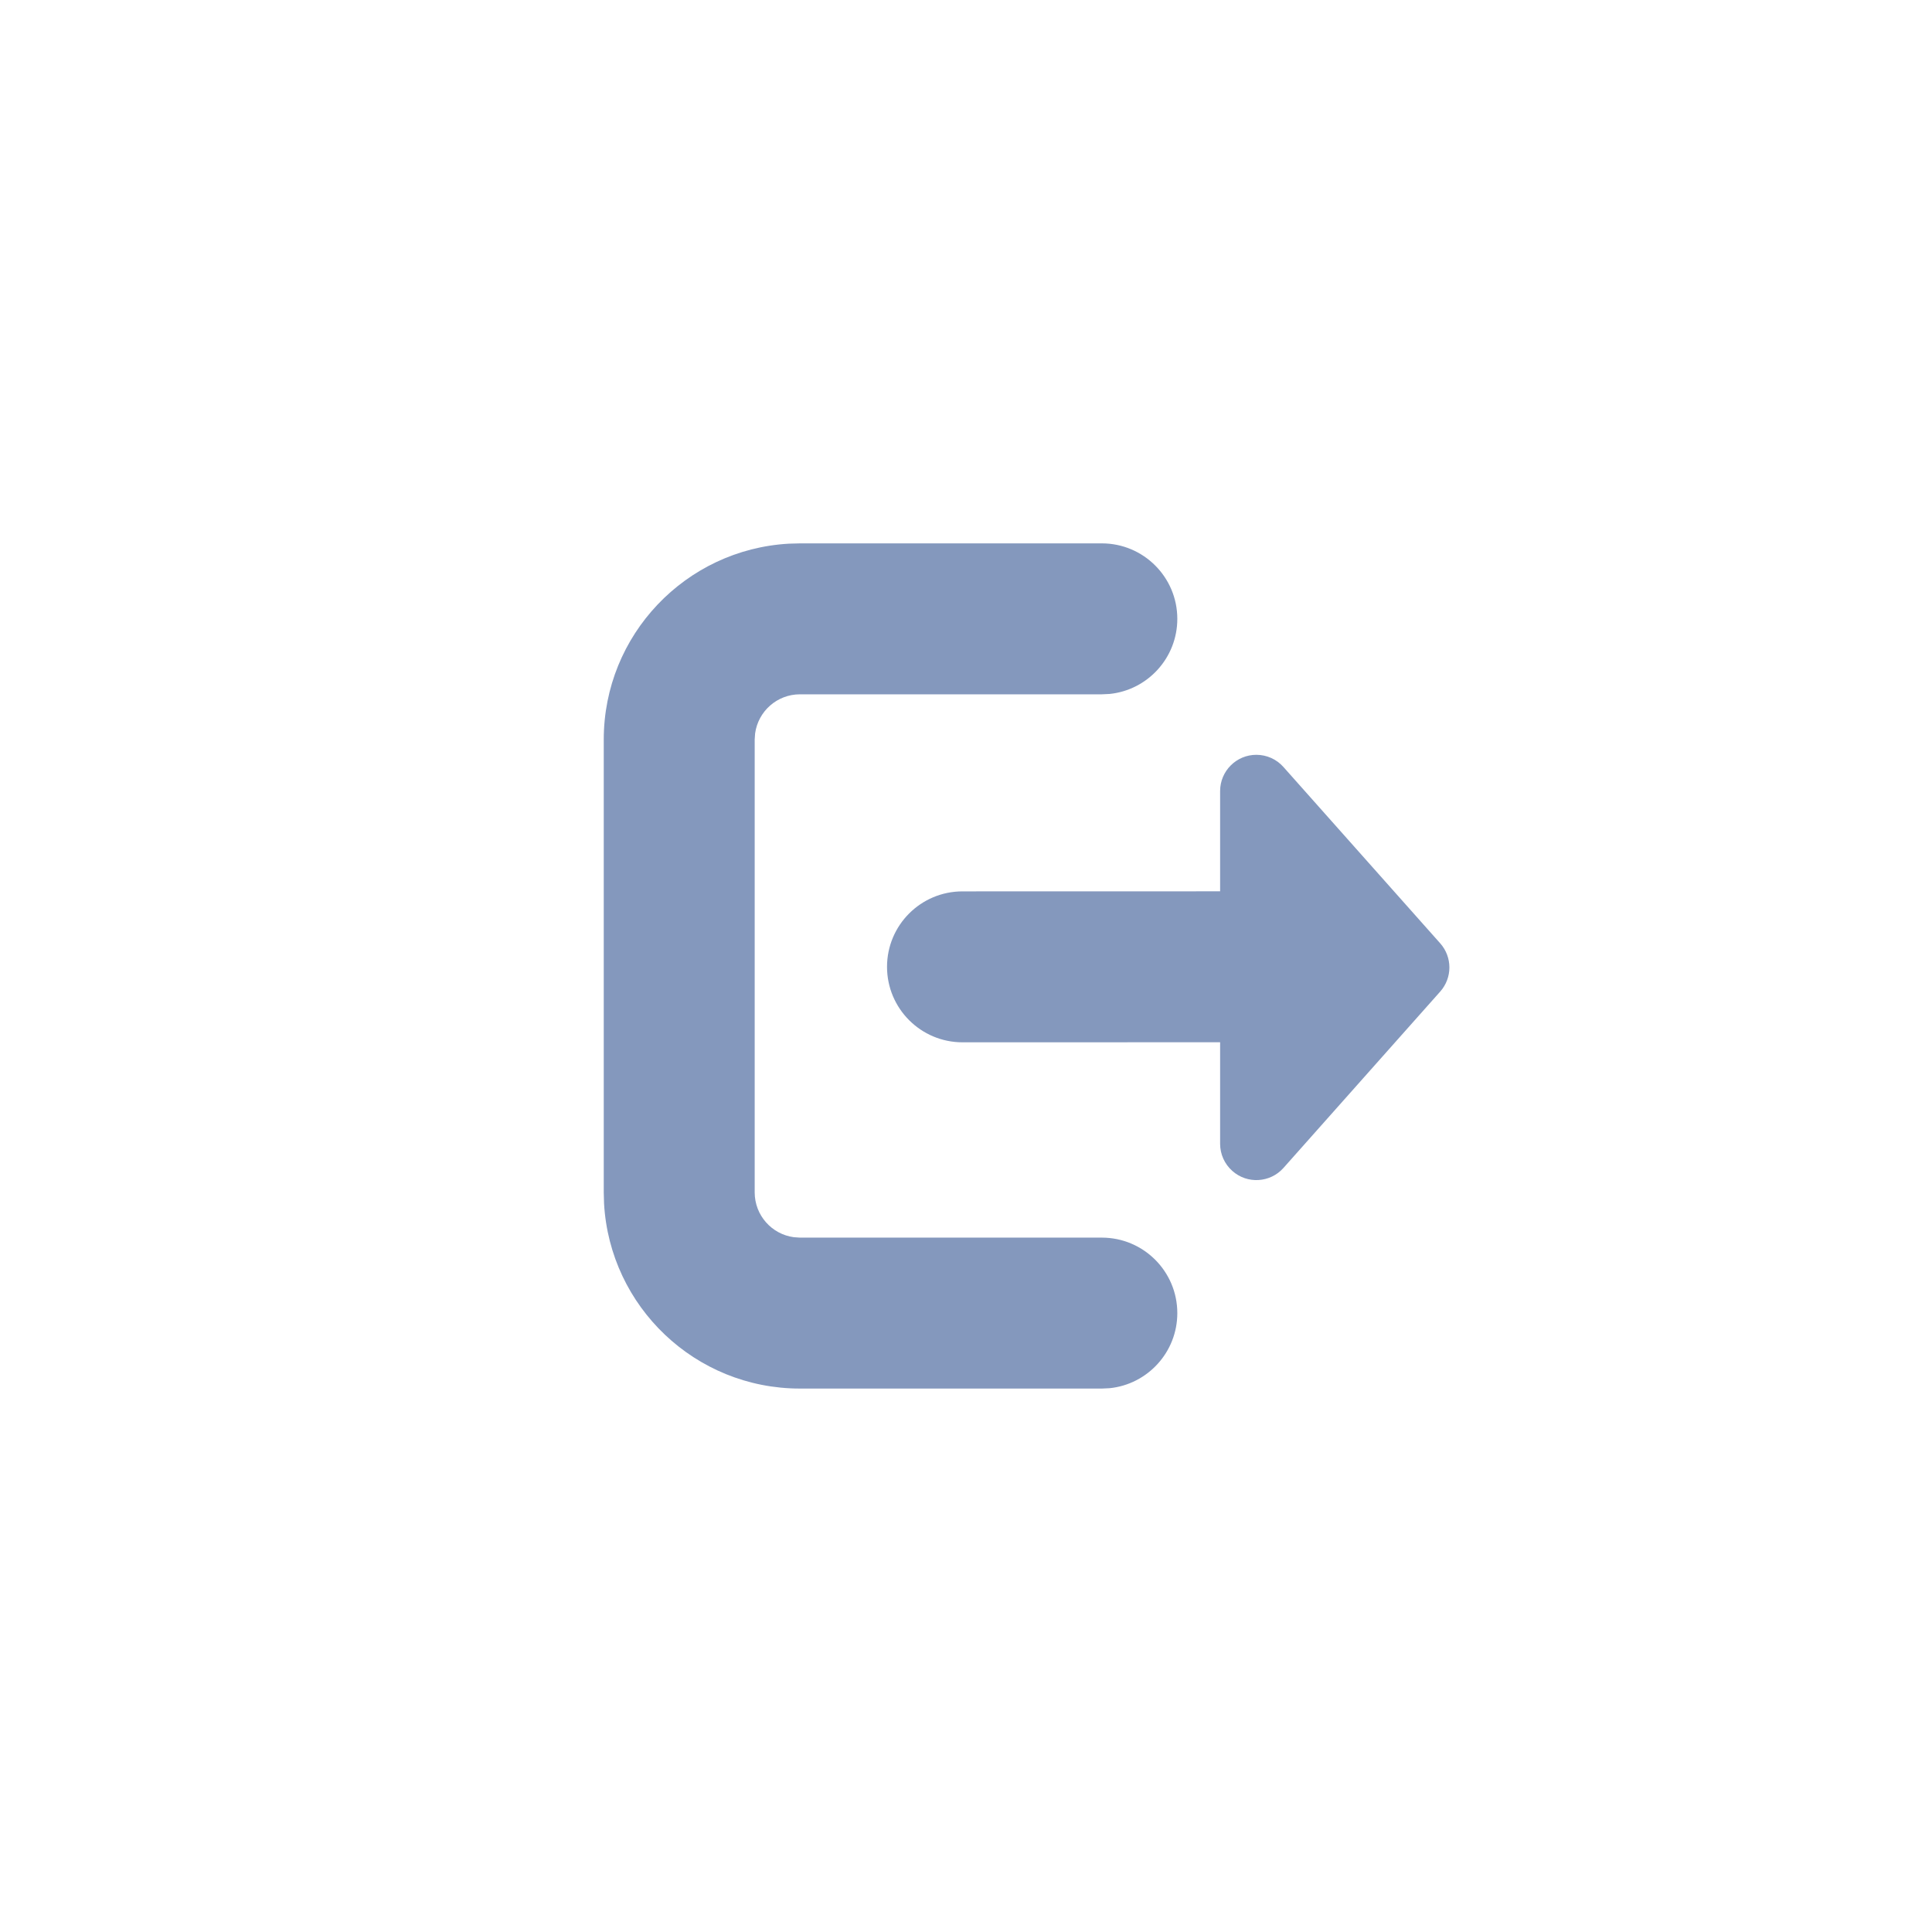 <?xml version="1.0" encoding="UTF-8"?>
<svg width="32px" height="32px" viewBox="0 0 32 32" version="1.1" xmlns="http://www.w3.org/2000/svg" xmlns:xlink="http://www.w3.org/1999/xlink">
    <title>形状结合</title>
    <g id="页面-1" stroke="none" stroke-width="1" fill="none" fill-rule="evenodd">
        <g id="在线漏洞" transform="translate(-1860, -8)" fill="#8498BD" fill-rule="nonzero">
            <g id="top" transform="translate(1604, 8)">
                <g id="退出" transform="translate(256, 0)">
                    <path d="M18.25,9 C18.94,9 19.5,9.56 19.5,10.25 C19.5,10.897 19.008,11.43 18.378,11.494 L18.25,11.5 L13.25,11.5 C12.87,11.5 12.557,11.782 12.507,12.148 L12.5,12.25 L12.5,19.749 C12.5,20.129 12.782,20.443 13.148,20.492 L13.25,20.499 L18.25,20.499 C18.94,20.499 19.5,21.059 19.5,21.749 C19.5,22.396 19.008,22.929 18.378,22.993 L18.25,22.999 L13.25,22.999 C11.517,22.999 10.101,21.643 10.005,19.934 L10,19.749 L10,12.25 C10,10.517 11.356,9.101 13.066,9.005 L13.25,9 L18.25,9 Z M20.809,12.502 C20.981,12.502 21.144,12.575 21.258,12.704 L23.855,15.625 C24.057,15.853 24.057,16.195 23.855,16.423 L21.258,19.345 C21.038,19.592 20.658,19.615 20.411,19.394 C20.283,19.281 20.209,19.117 20.209,18.946 L20.209,17.263 L15.942,17.264 C15.252,17.264 14.692,16.704 14.692,16.014 C14.692,15.323 15.252,14.764 15.942,14.764 L20.209,14.763 L20.209,13.102 C20.209,12.771 20.478,12.502 20.809,12.502 Z" id="形状结合"></path>
                </g>
            </g>
        </g>
    </g>
</svg>